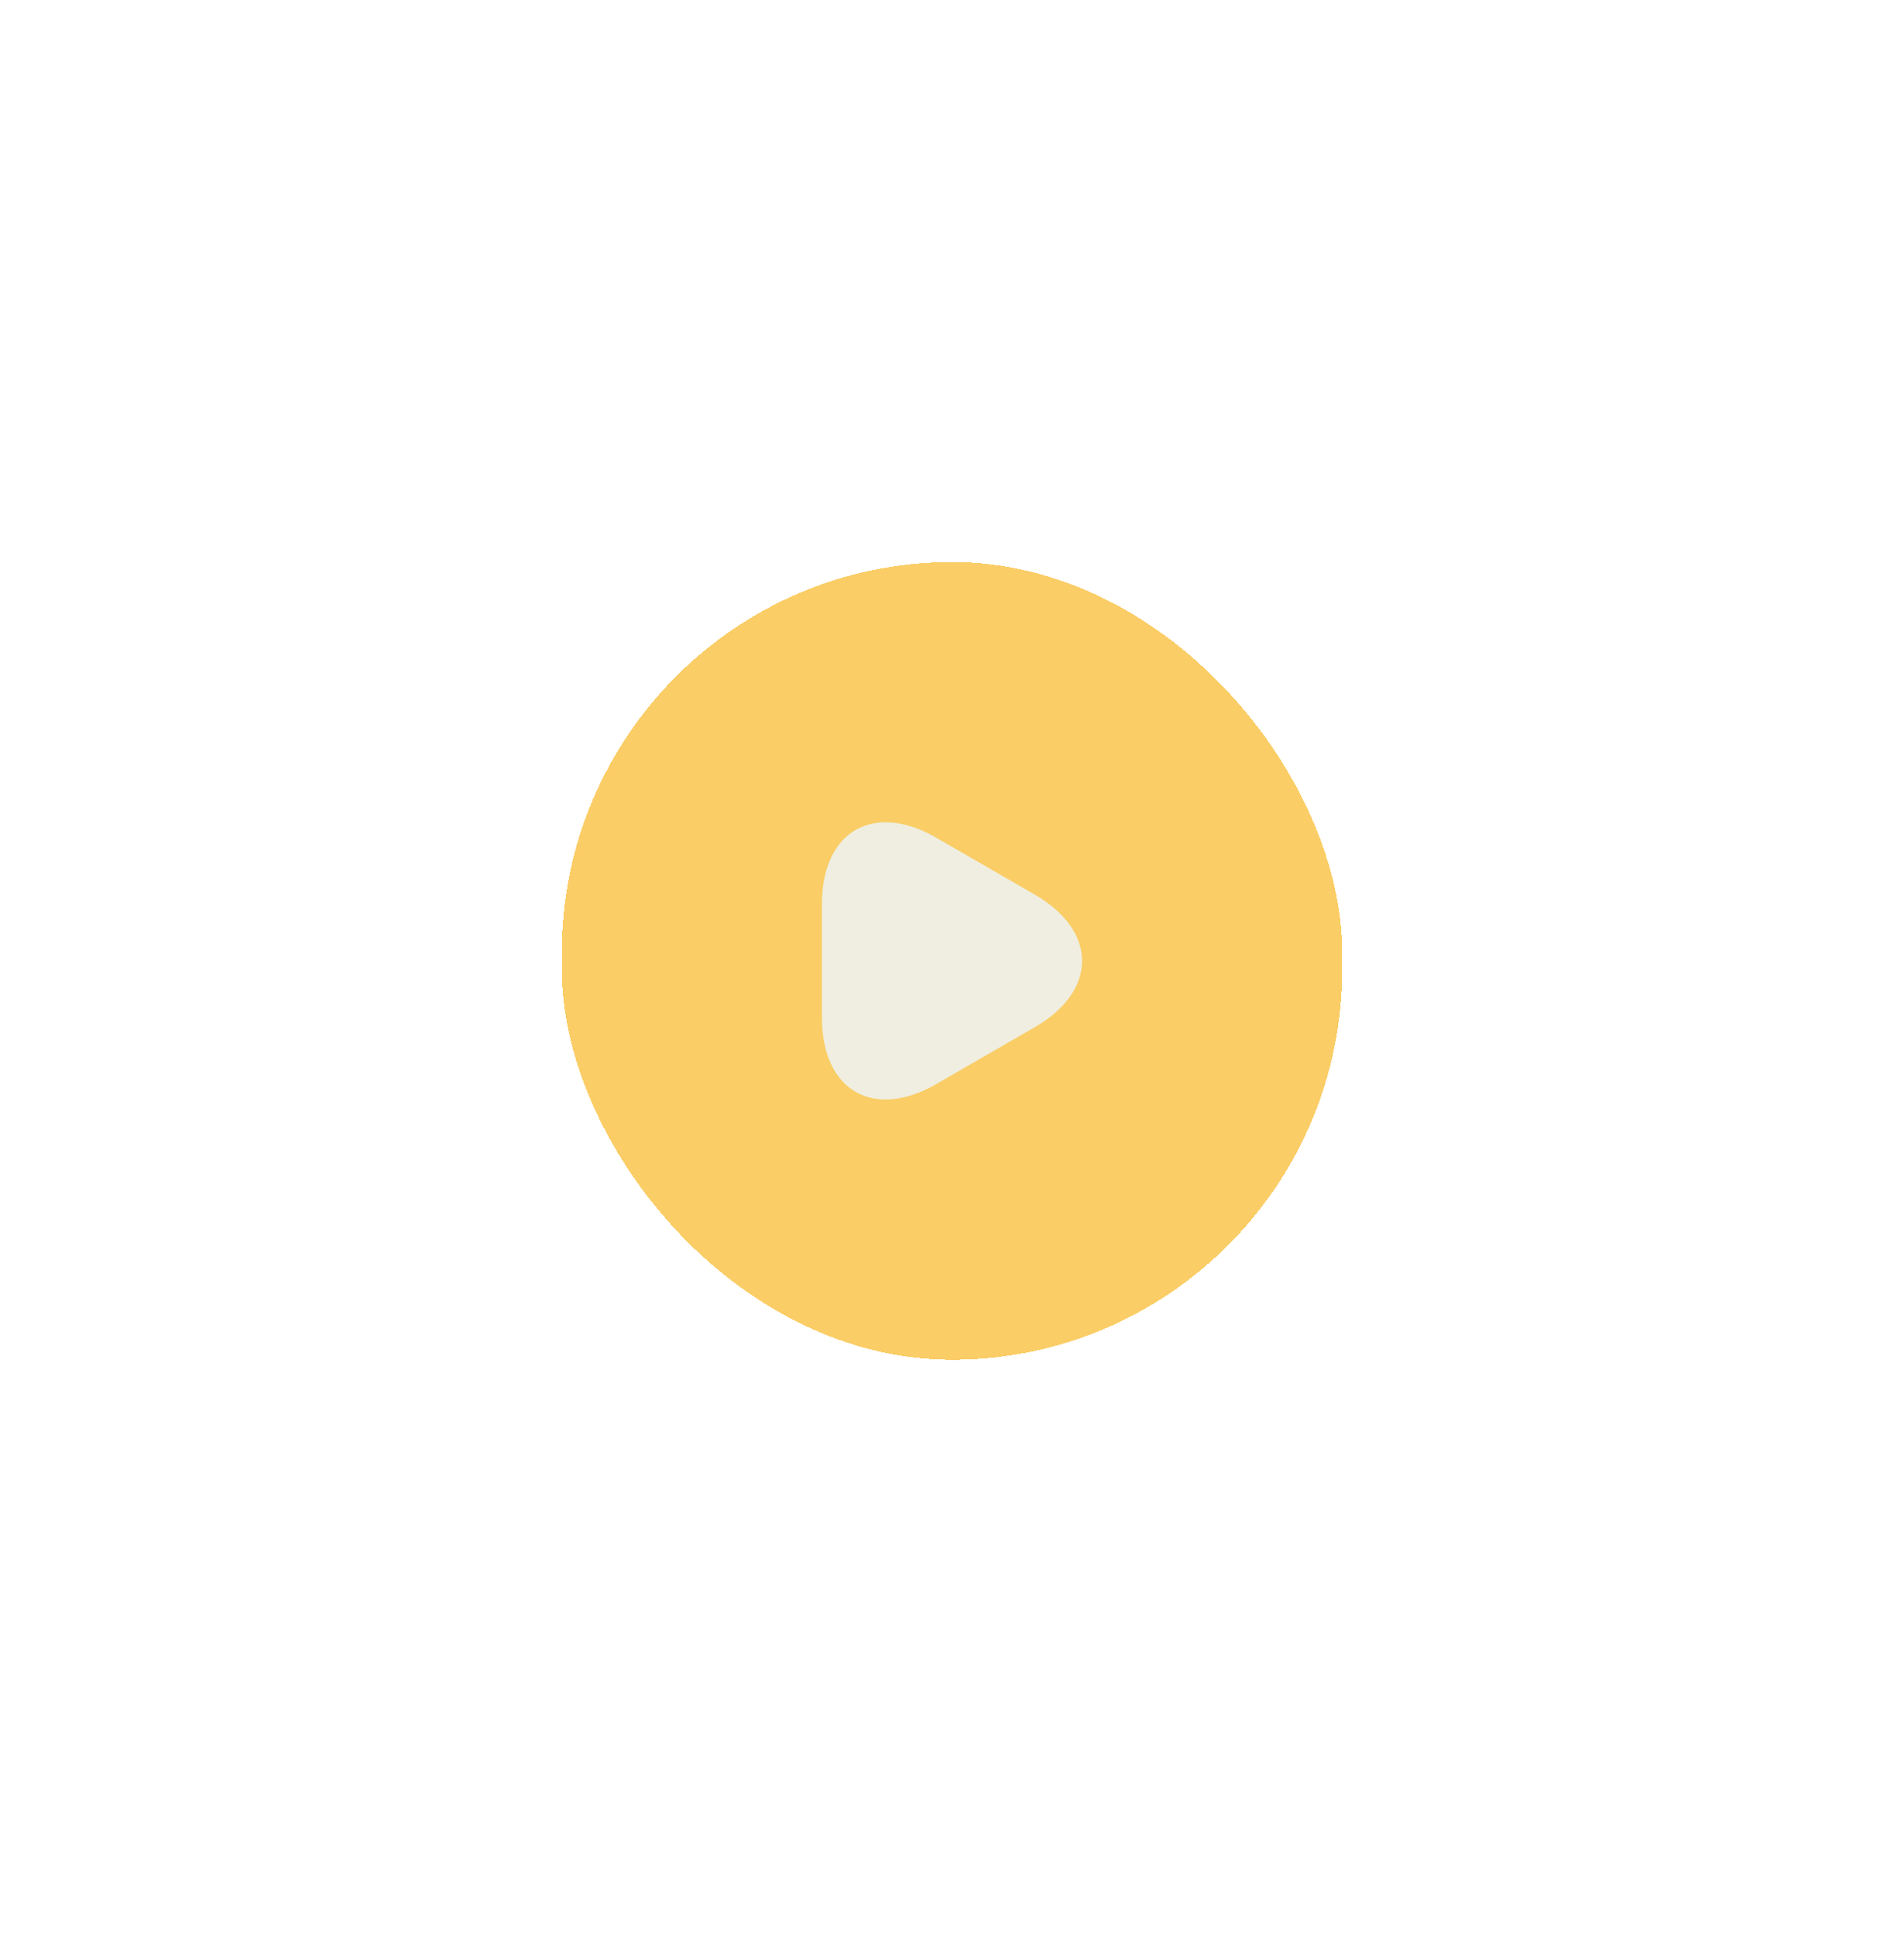 <svg width="61" height="62" viewBox="0 0 61 62" fill="none" xmlns="http://www.w3.org/2000/svg">
<g filter="url(#filter0_d_19144_172)">
<rect x="18" y="18" width="25" height="25.545" rx="12.5" fill="#FACD66" shape-rendering="crispEdges"/>
<path d="M26.333 30.773V28.954C26.333 26.619 27.986 25.664 30.002 26.831L31.578 27.741L33.155 28.651C35.171 29.818 35.171 31.728 33.155 32.895L31.578 33.804L30.002 34.714C27.986 35.881 26.333 34.926 26.333 32.592V30.773Z" fill="#EFEEE0"/>
</g>
<defs>
<filter id="filter0_d_19144_172" x="0" y="0" width="61" height="61.545" filterUnits="userSpaceOnUse" color-interpolation-filters="sRGB">
<feFlood flood-opacity="0" result="BackgroundImageFix"/>
<feColorMatrix in="SourceAlpha" type="matrix" values="0 0 0 0 0 0 0 0 0 0 0 0 0 0 0 0 0 0 127 0" result="hardAlpha"/>
<feOffset/>
<feGaussianBlur stdDeviation="9"/>
<feComposite in2="hardAlpha" operator="out"/>
<feColorMatrix type="matrix" values="0 0 0 0 1 0 0 0 0 1 0 0 0 0 1 0 0 0 0.3 0"/>
<feBlend mode="normal" in2="BackgroundImageFix" result="effect1_dropShadow_19144_172"/>
<feBlend mode="normal" in="SourceGraphic" in2="effect1_dropShadow_19144_172" result="shape"/>
</filter>
</defs>
</svg>

